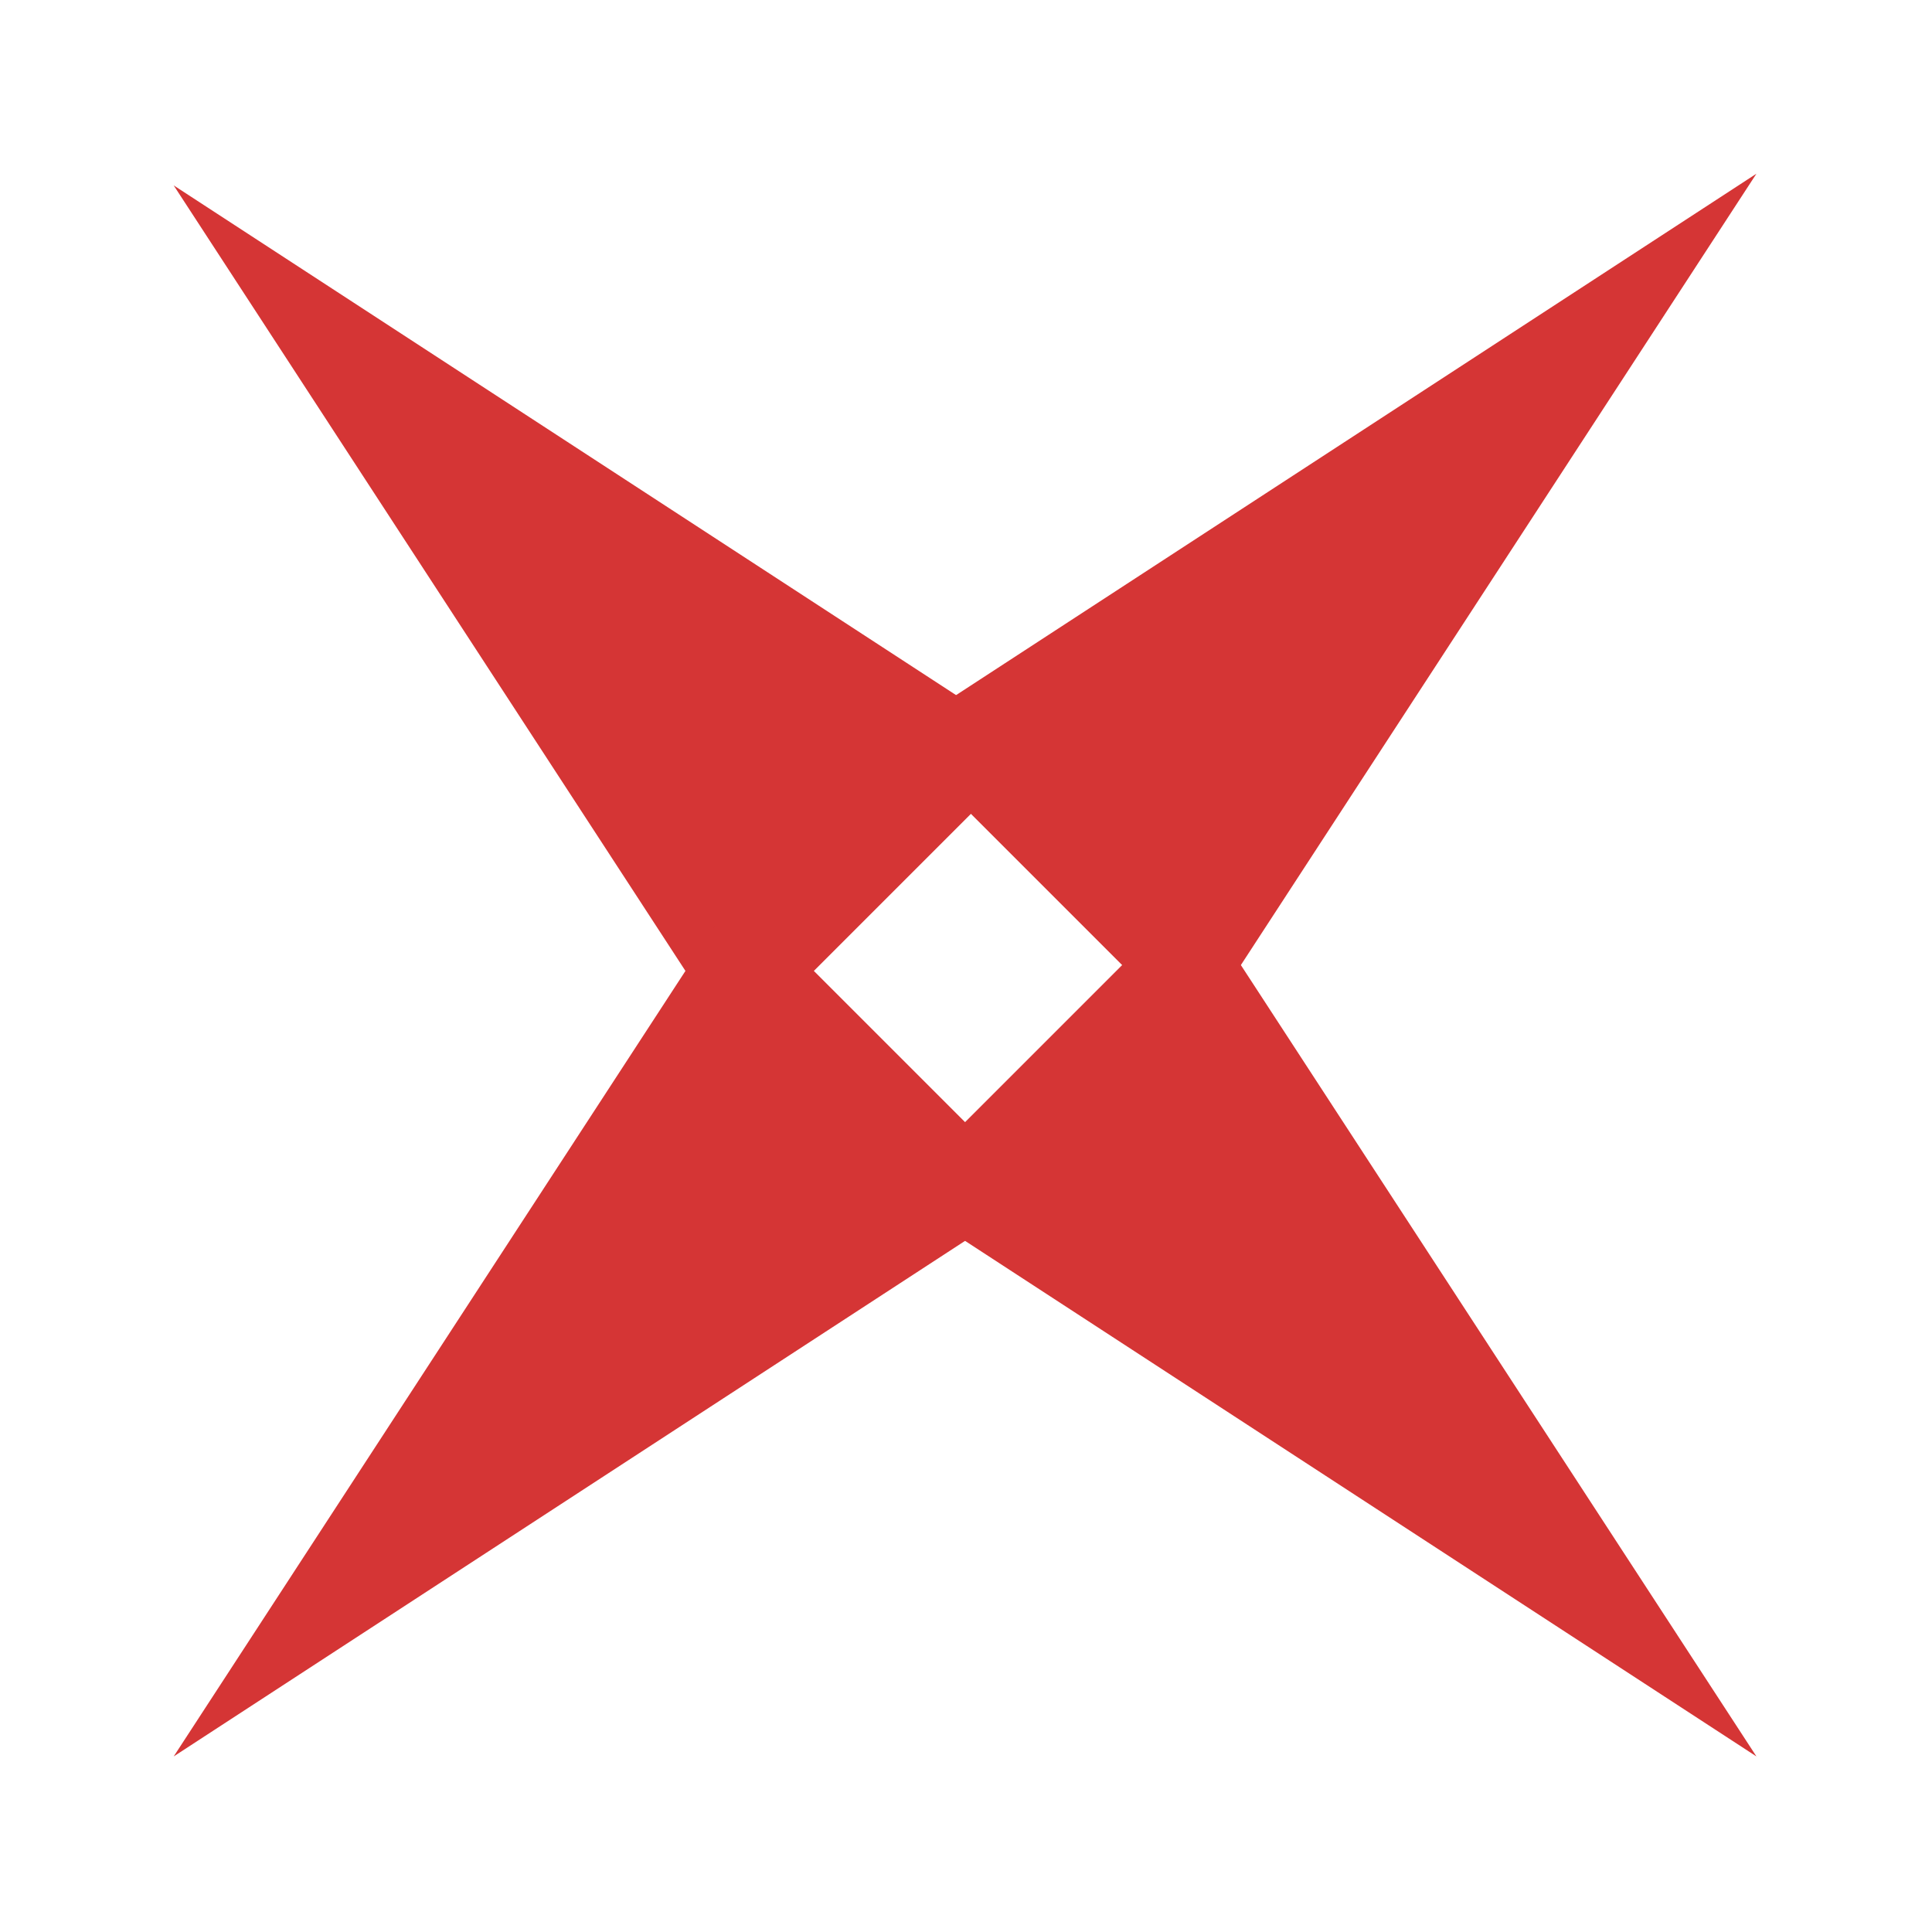 <svg width="165" height="165" viewBox="0 0 165 165" fill="none" xmlns="http://www.w3.org/2000/svg">
<g id="close-button-on">
<g id="Polygon 5" style="mix-blend-mode:multiply">
<path d="M14.835 15.835L88.56 63.865L62.865 89.56L14.835 15.835Z" fill="#D53535"/>
</g>
<g id="Polygon 8" style="mix-blend-mode:multiply">
<path d="M150.005 14.835L101.975 88.56L76.28 62.865L150.005 14.835Z" fill="#D53535"/>
</g>
<g id="Polygon 7" style="mix-blend-mode:multiply">
<path d="M14.835 150.005L62.865 76.28L88.56 101.975L14.835 150.005Z" fill="#D53535"/>
</g>
<g id="Polygon 6" style="mix-blend-mode:multiply">
<path d="M150.005 150.005L76.28 101.975L101.975 76.28L150.005 150.005Z" fill="#D53535"/>
</g>
</g>
</svg>
